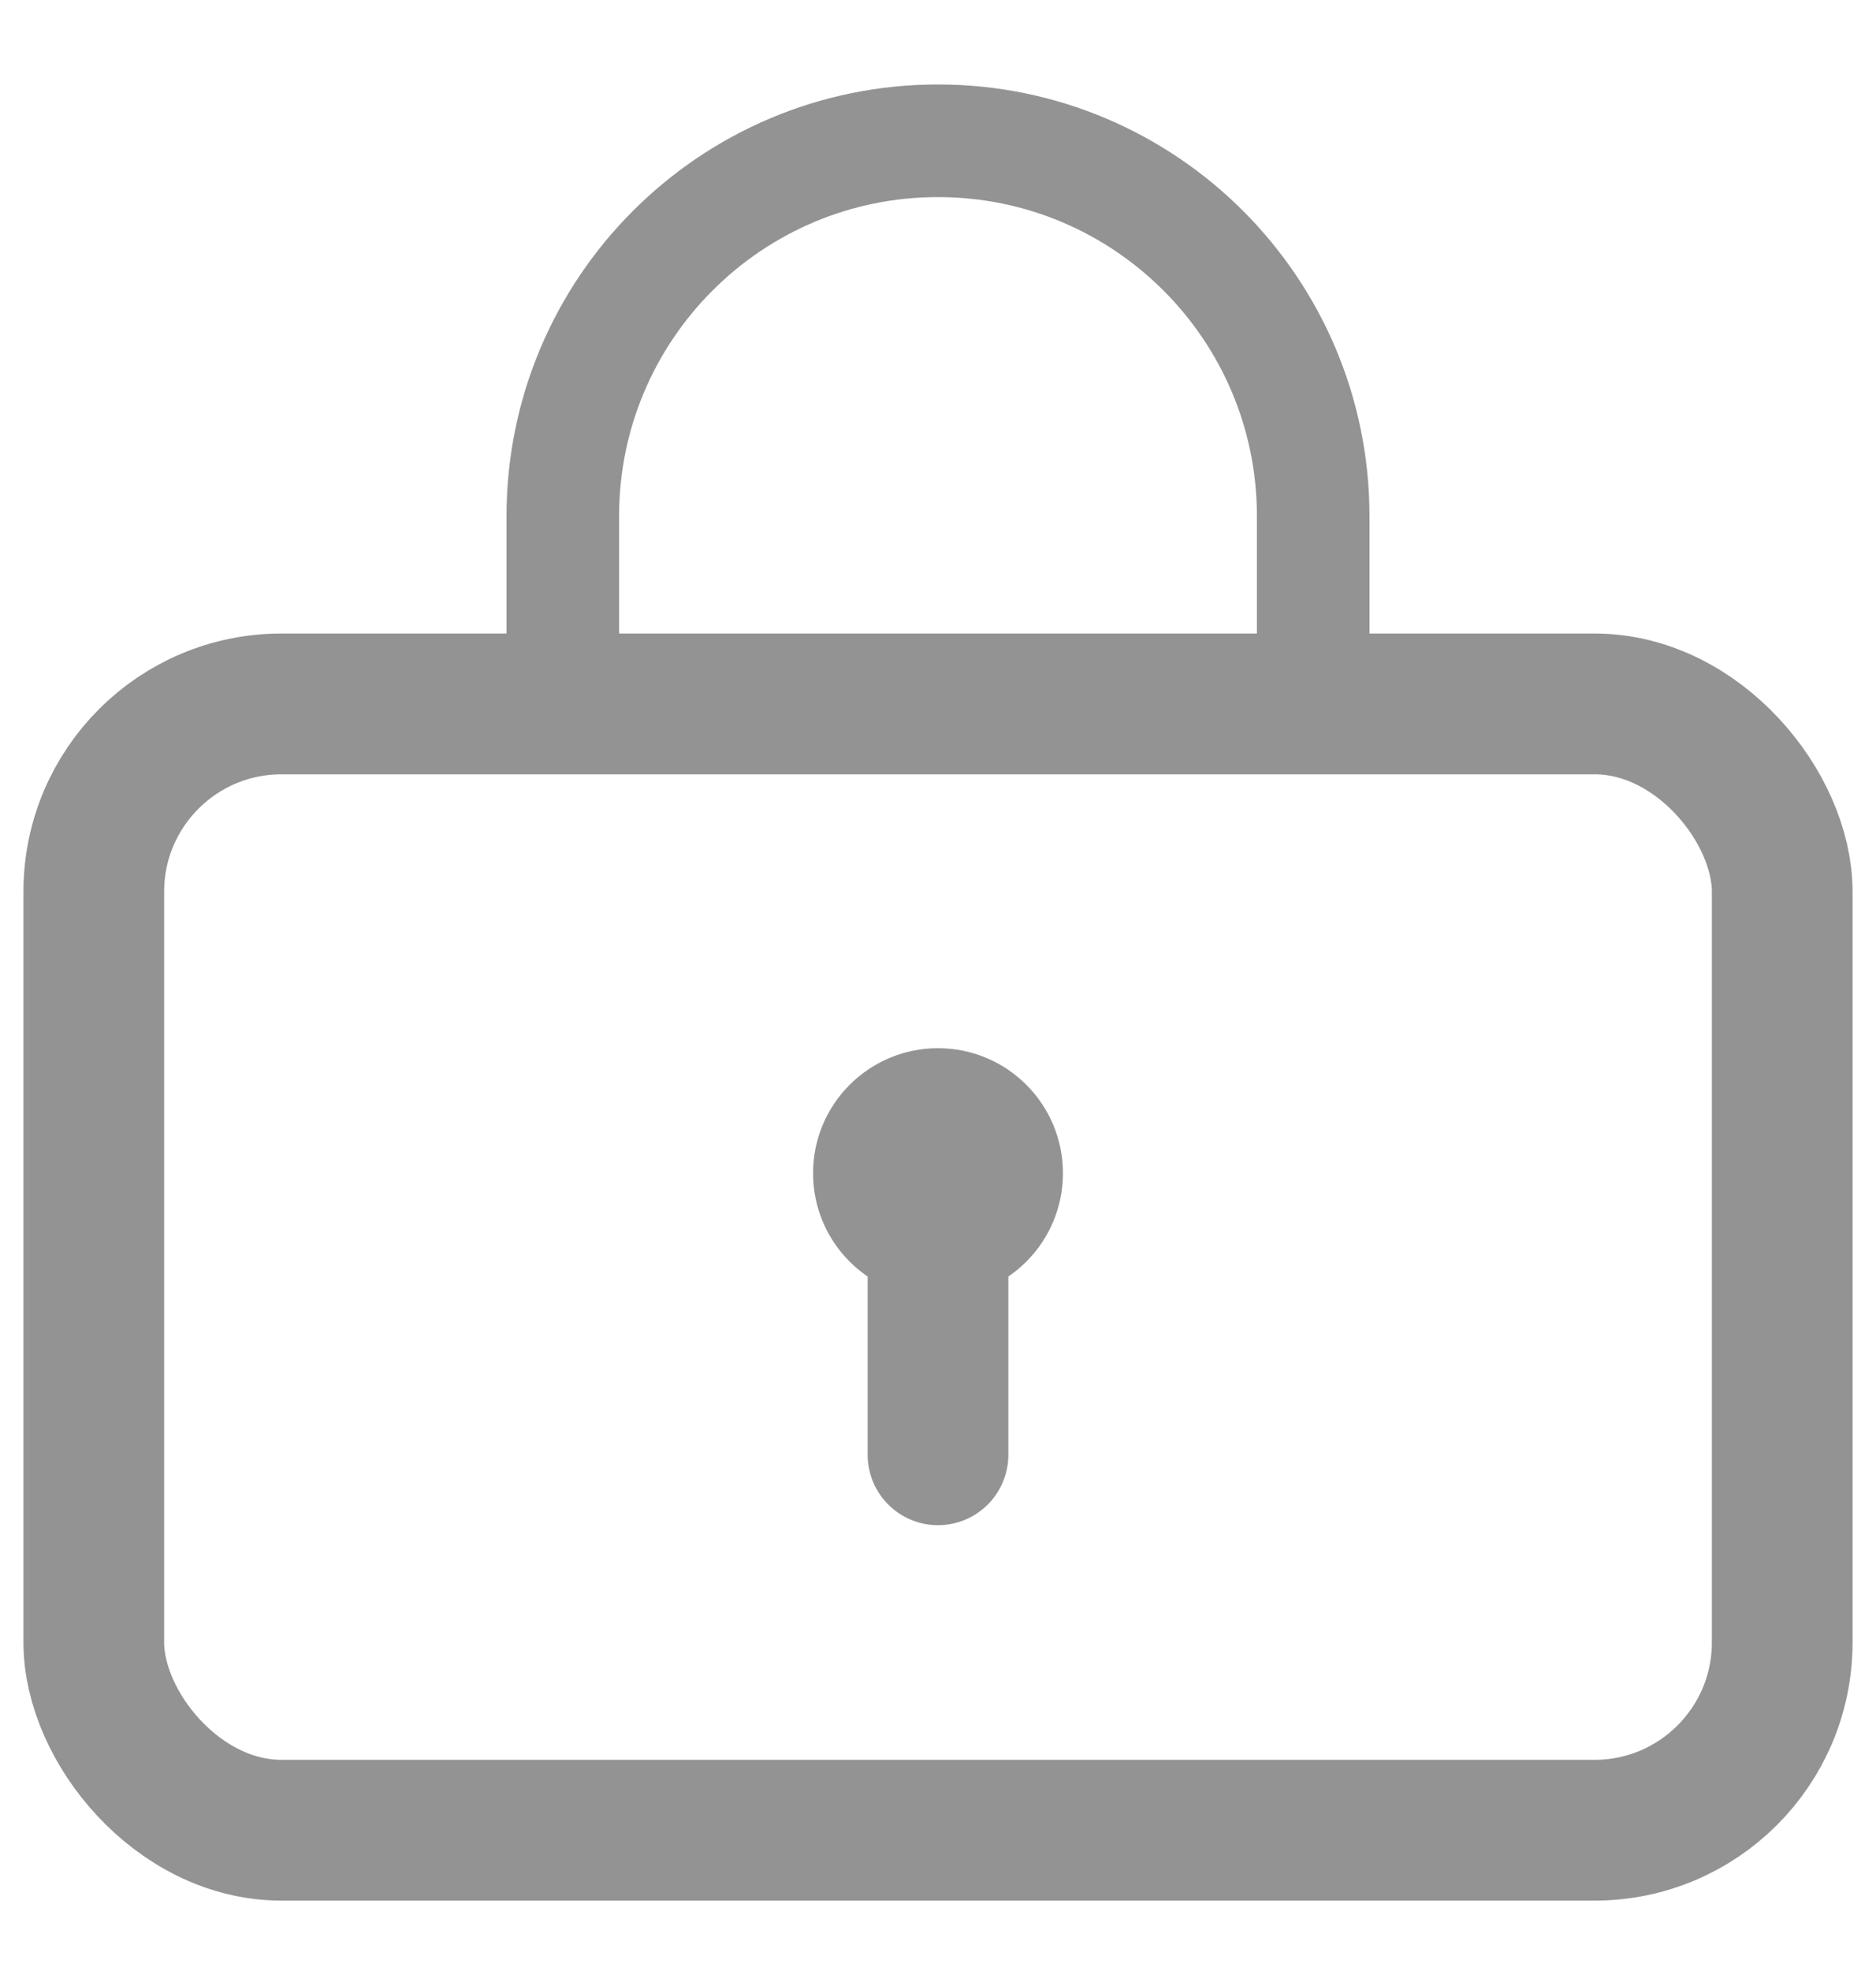 <svg width="20" height="21" viewBox="0 0 20 21" fill="none" xmlns="http://www.w3.org/2000/svg">
<path d="M6 7.5V5.5C6 3.291 7.791 1.5 10 1.5V1.5C12.209 1.5 14 3.291 14 5.5V7.5" stroke="#939393" stroke-width="1.2" stroke-linecap="round"/>
<rect x="1" y="7.5" width="18" height="12" rx="2" stroke="#939393" stroke-width="1.5"/>
<circle cx="10" cy="12.5" r="1.332" fill="#939393"/>
<path d="M10 13.5V15.5" stroke="#939393" stroke-width="1.5" stroke-linecap="round"/>
</svg>
